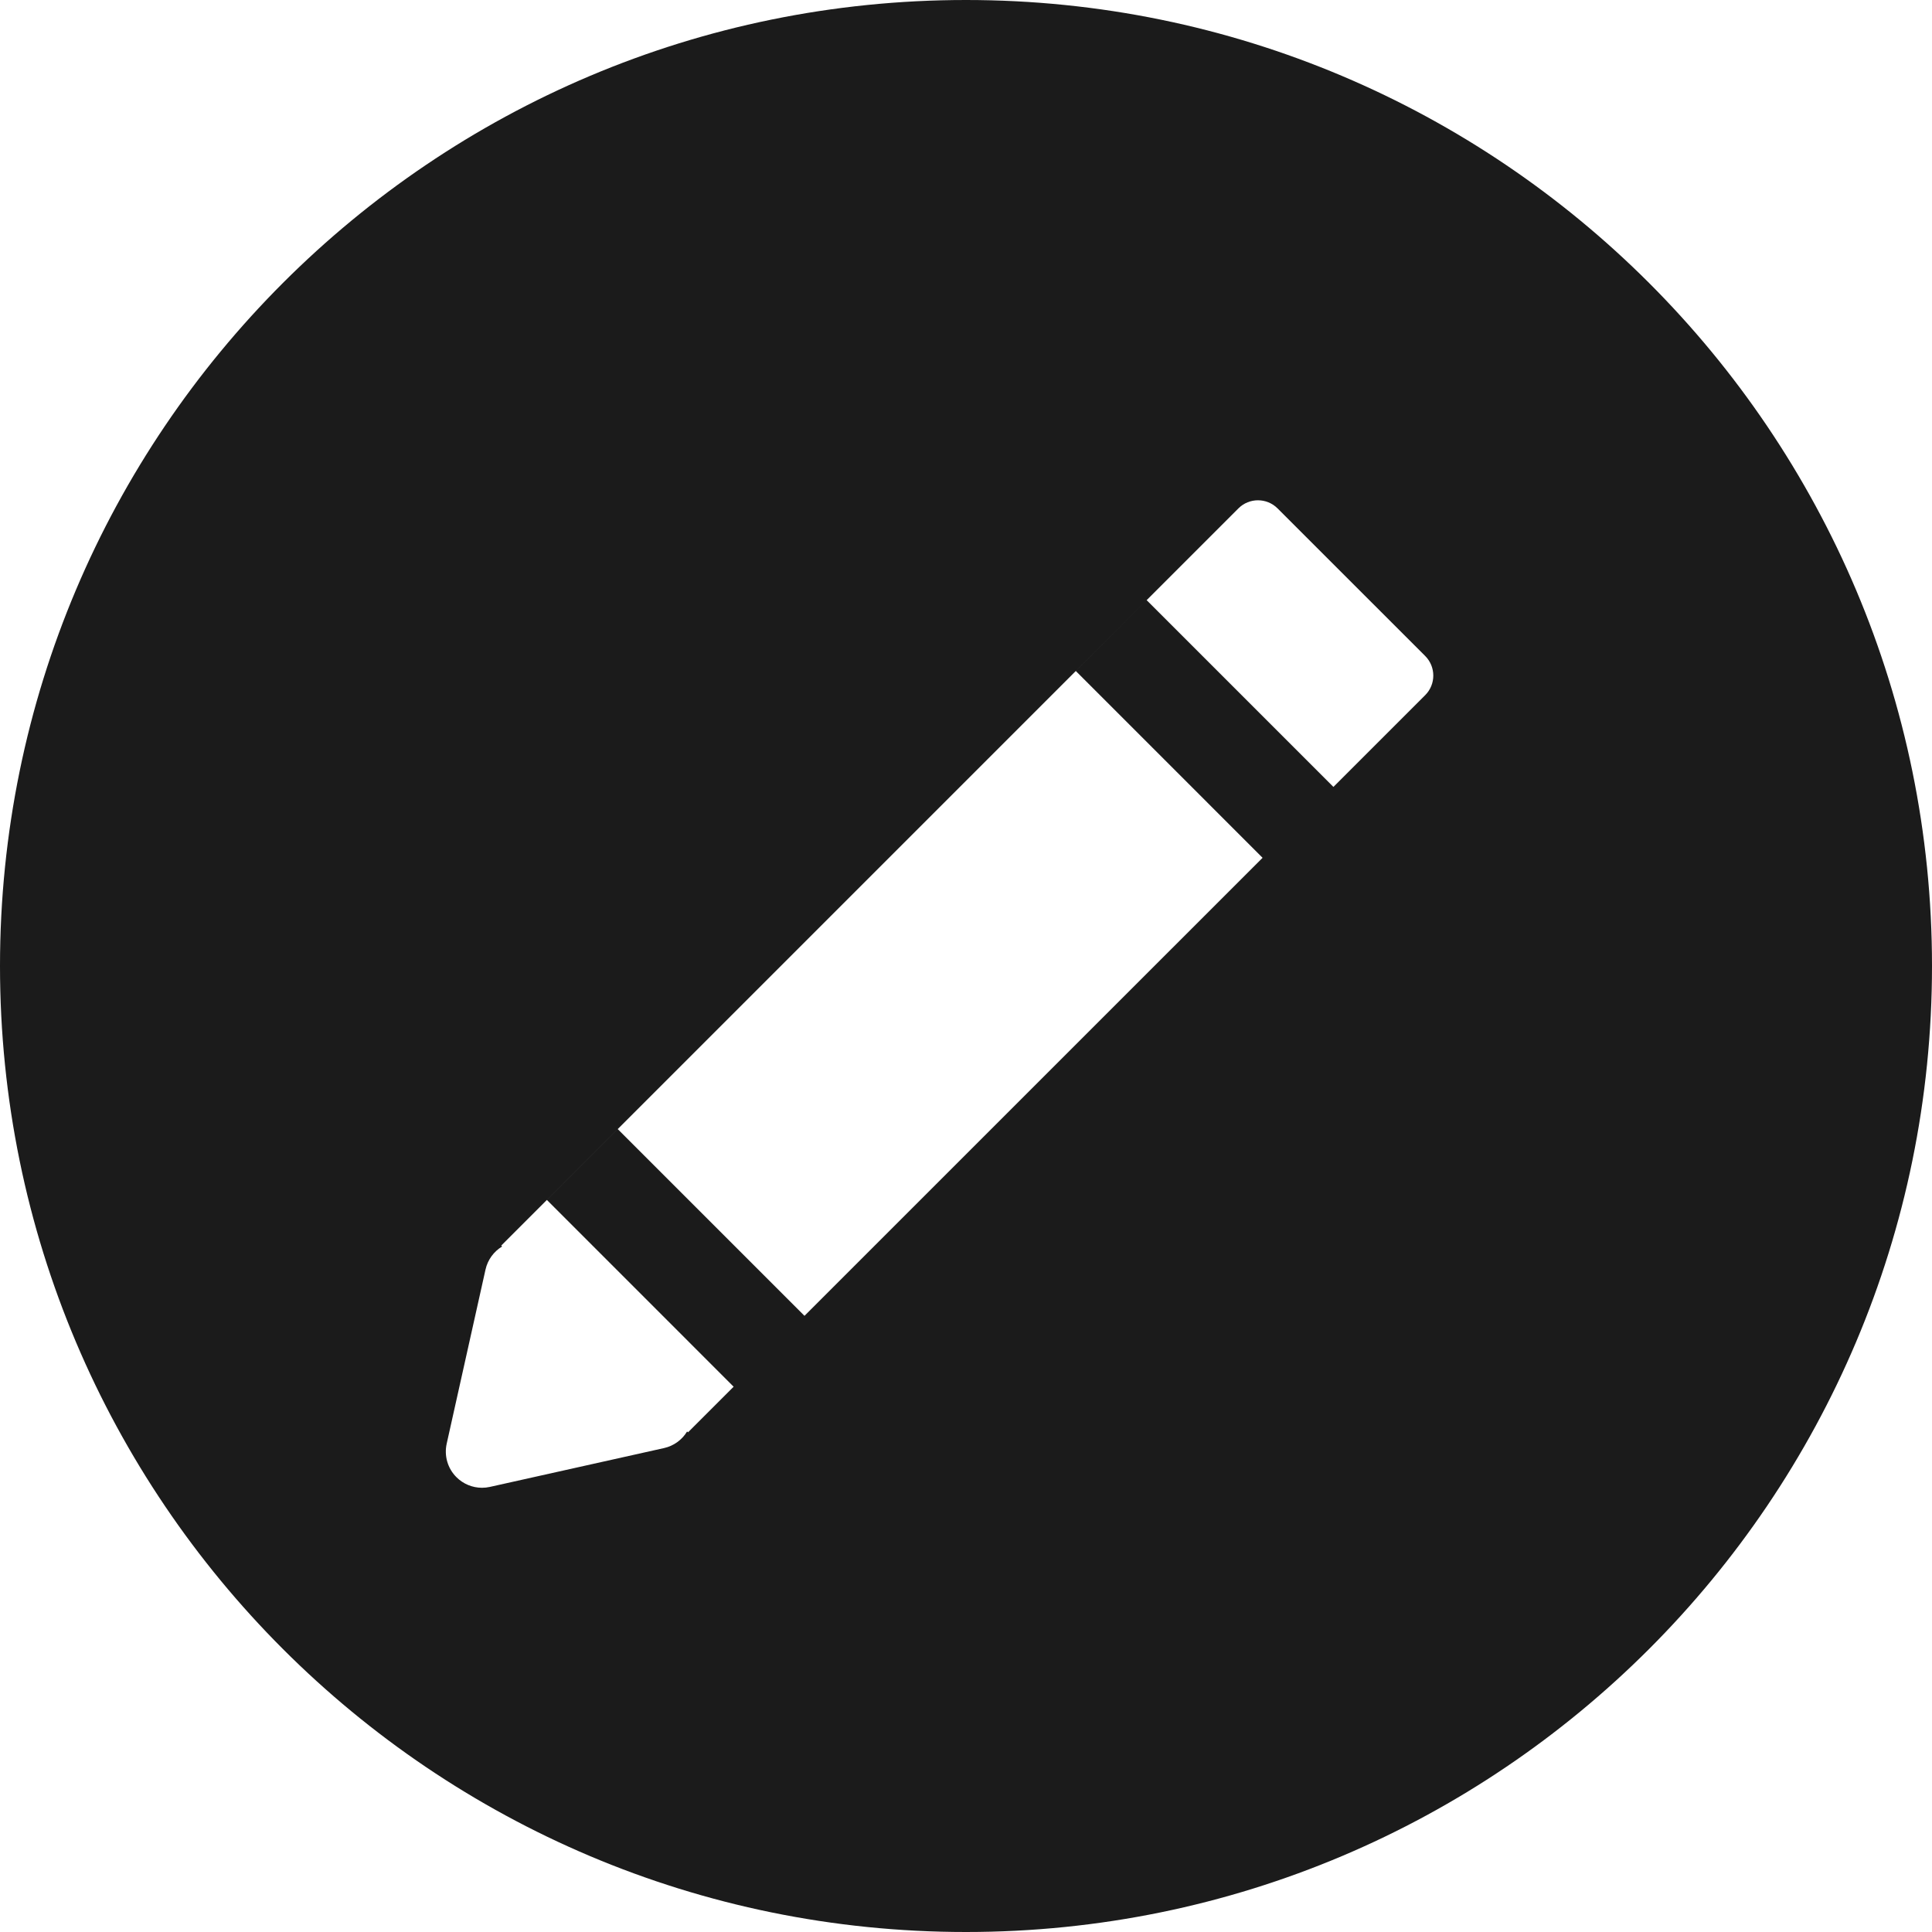 <?xml version="1.0" encoding="UTF-8"?>
<svg width="100px" height="100px" viewBox="0 0 100 100" version="1.1" xmlns="http://www.w3.org/2000/svg" xmlns:xlink="http://www.w3.org/1999/xlink">
    <!-- Generator: Sketch 55.1 (78136) - https://sketchapp.com -->
    <title>blog</title>
    <desc>Created with Sketch.</desc>
    <g id="blog" stroke="none" stroke-width="1" fill="none" fill-rule="evenodd">
        <path d="M49.999,0 C22.386,0 0,22.387 0,49.999 C0,77.611 22.386,100 49.999,100 C77.612,100 100,77.612 100,49.999 C100,22.386 77.612,0 49.999,0 Z M73.767,35.982 L69.018,40.731 L59.351,31.064 L55.684,34.732 L65.351,44.399 L41.64,68.107 L31.974,58.442 L28.307,62.109 L37.973,71.776 L35.61,74.138 L35.565,74.093 C35.303,74.525 34.877,74.839 34.371,74.952 L25.357,76.962 C25.222,76.992 25.085,77.007 24.949,77.007 C24.457,77.007 23.979,76.813 23.625,76.458 C23.17,76.005 22.981,75.35 23.121,74.723 L25.13,65.712 C25.243,65.206 25.558,64.779 25.989,64.518 L25.943,64.472 L64.1,26.314 C64.659,25.755 65.568,25.755 66.127,26.315 L73.768,33.954 C74.327,34.514 74.327,35.422 73.767,35.982 Z" id="Shape" fill="#1B1B1B" fill-rule="nonzero"></path>
    </g>
</svg>